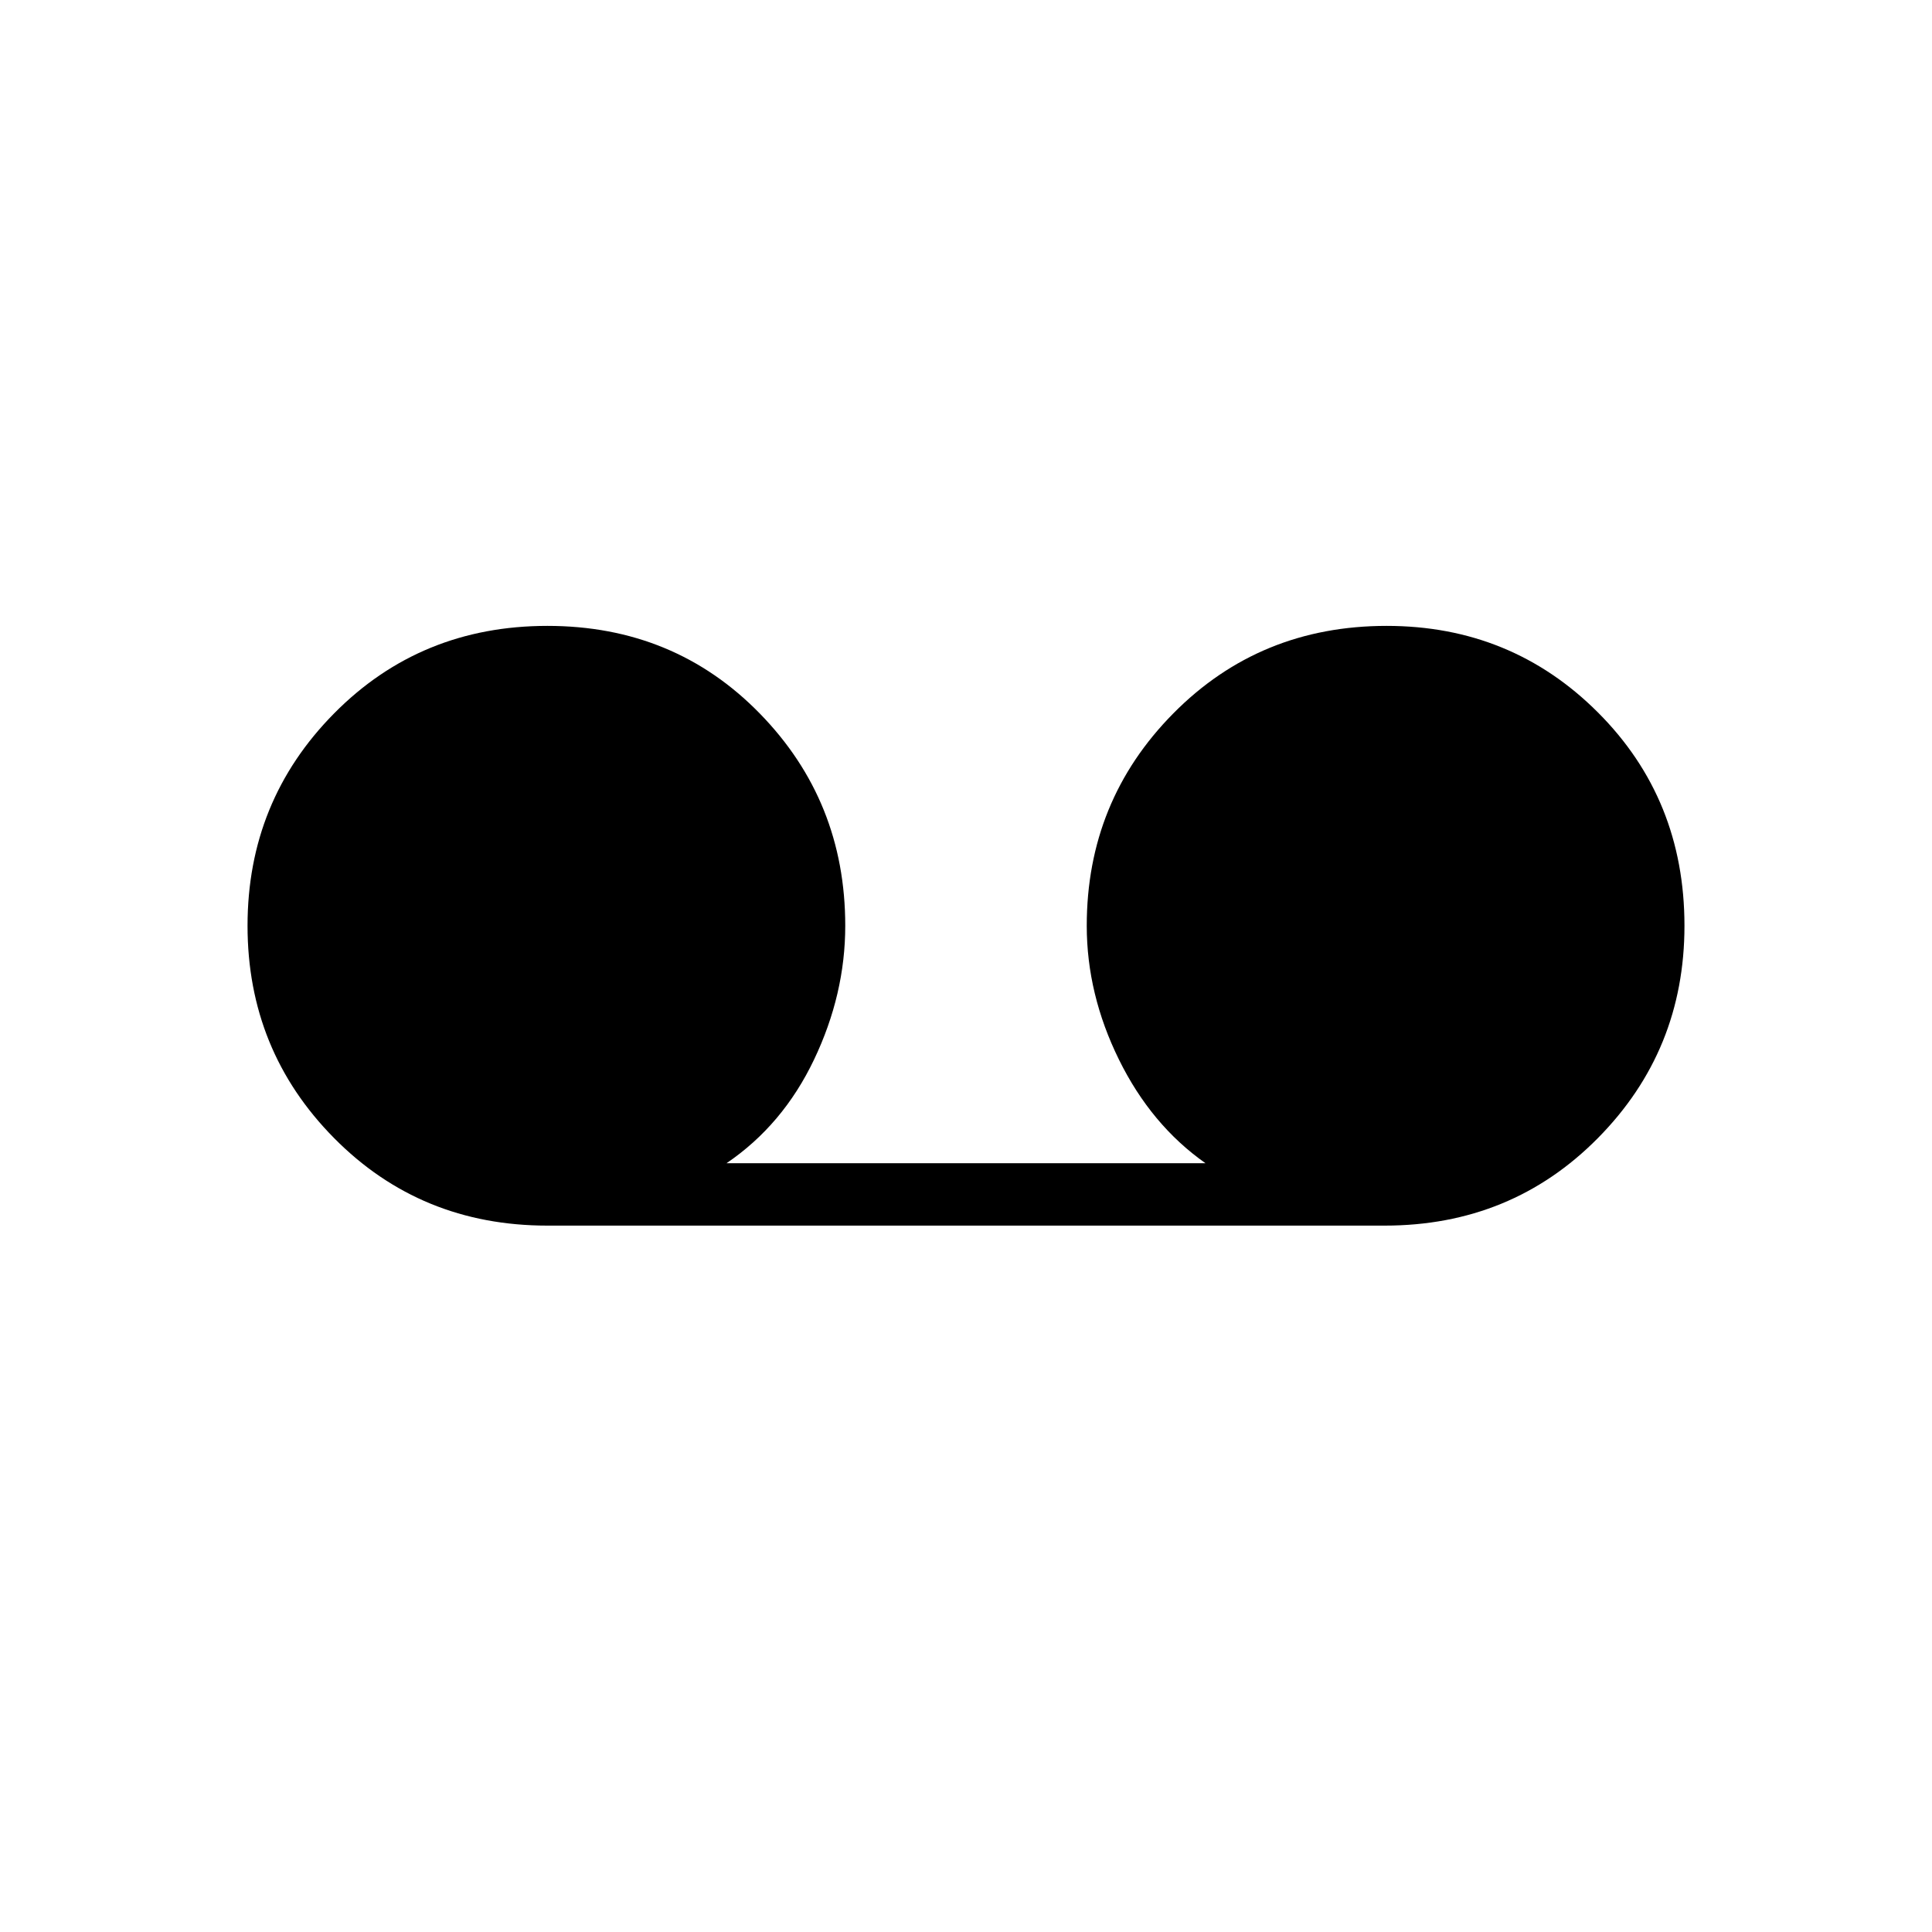 <svg xmlns="http://www.w3.org/2000/svg" height="48" width="48"><path d="M13.6 30.45Q10.45 30.45 8.3 28.275Q6.15 26.1 6.15 23Q6.15 19.9 8.3 17.725Q10.45 15.55 13.6 15.55Q16.75 15.55 18.875 17.725Q21 19.9 21 23Q21 24.7 20.225 26.325Q19.45 27.95 18.05 28.9H29.95Q28.6 27.95 27.8 26.325Q27 24.7 27 23Q27 19.9 29.15 17.725Q31.3 15.55 34.45 15.55Q37.55 15.55 39.7 17.7Q41.85 19.85 41.85 23Q41.85 26.1 39.7 28.275Q37.55 30.45 34.4 30.45Z"/></svg>